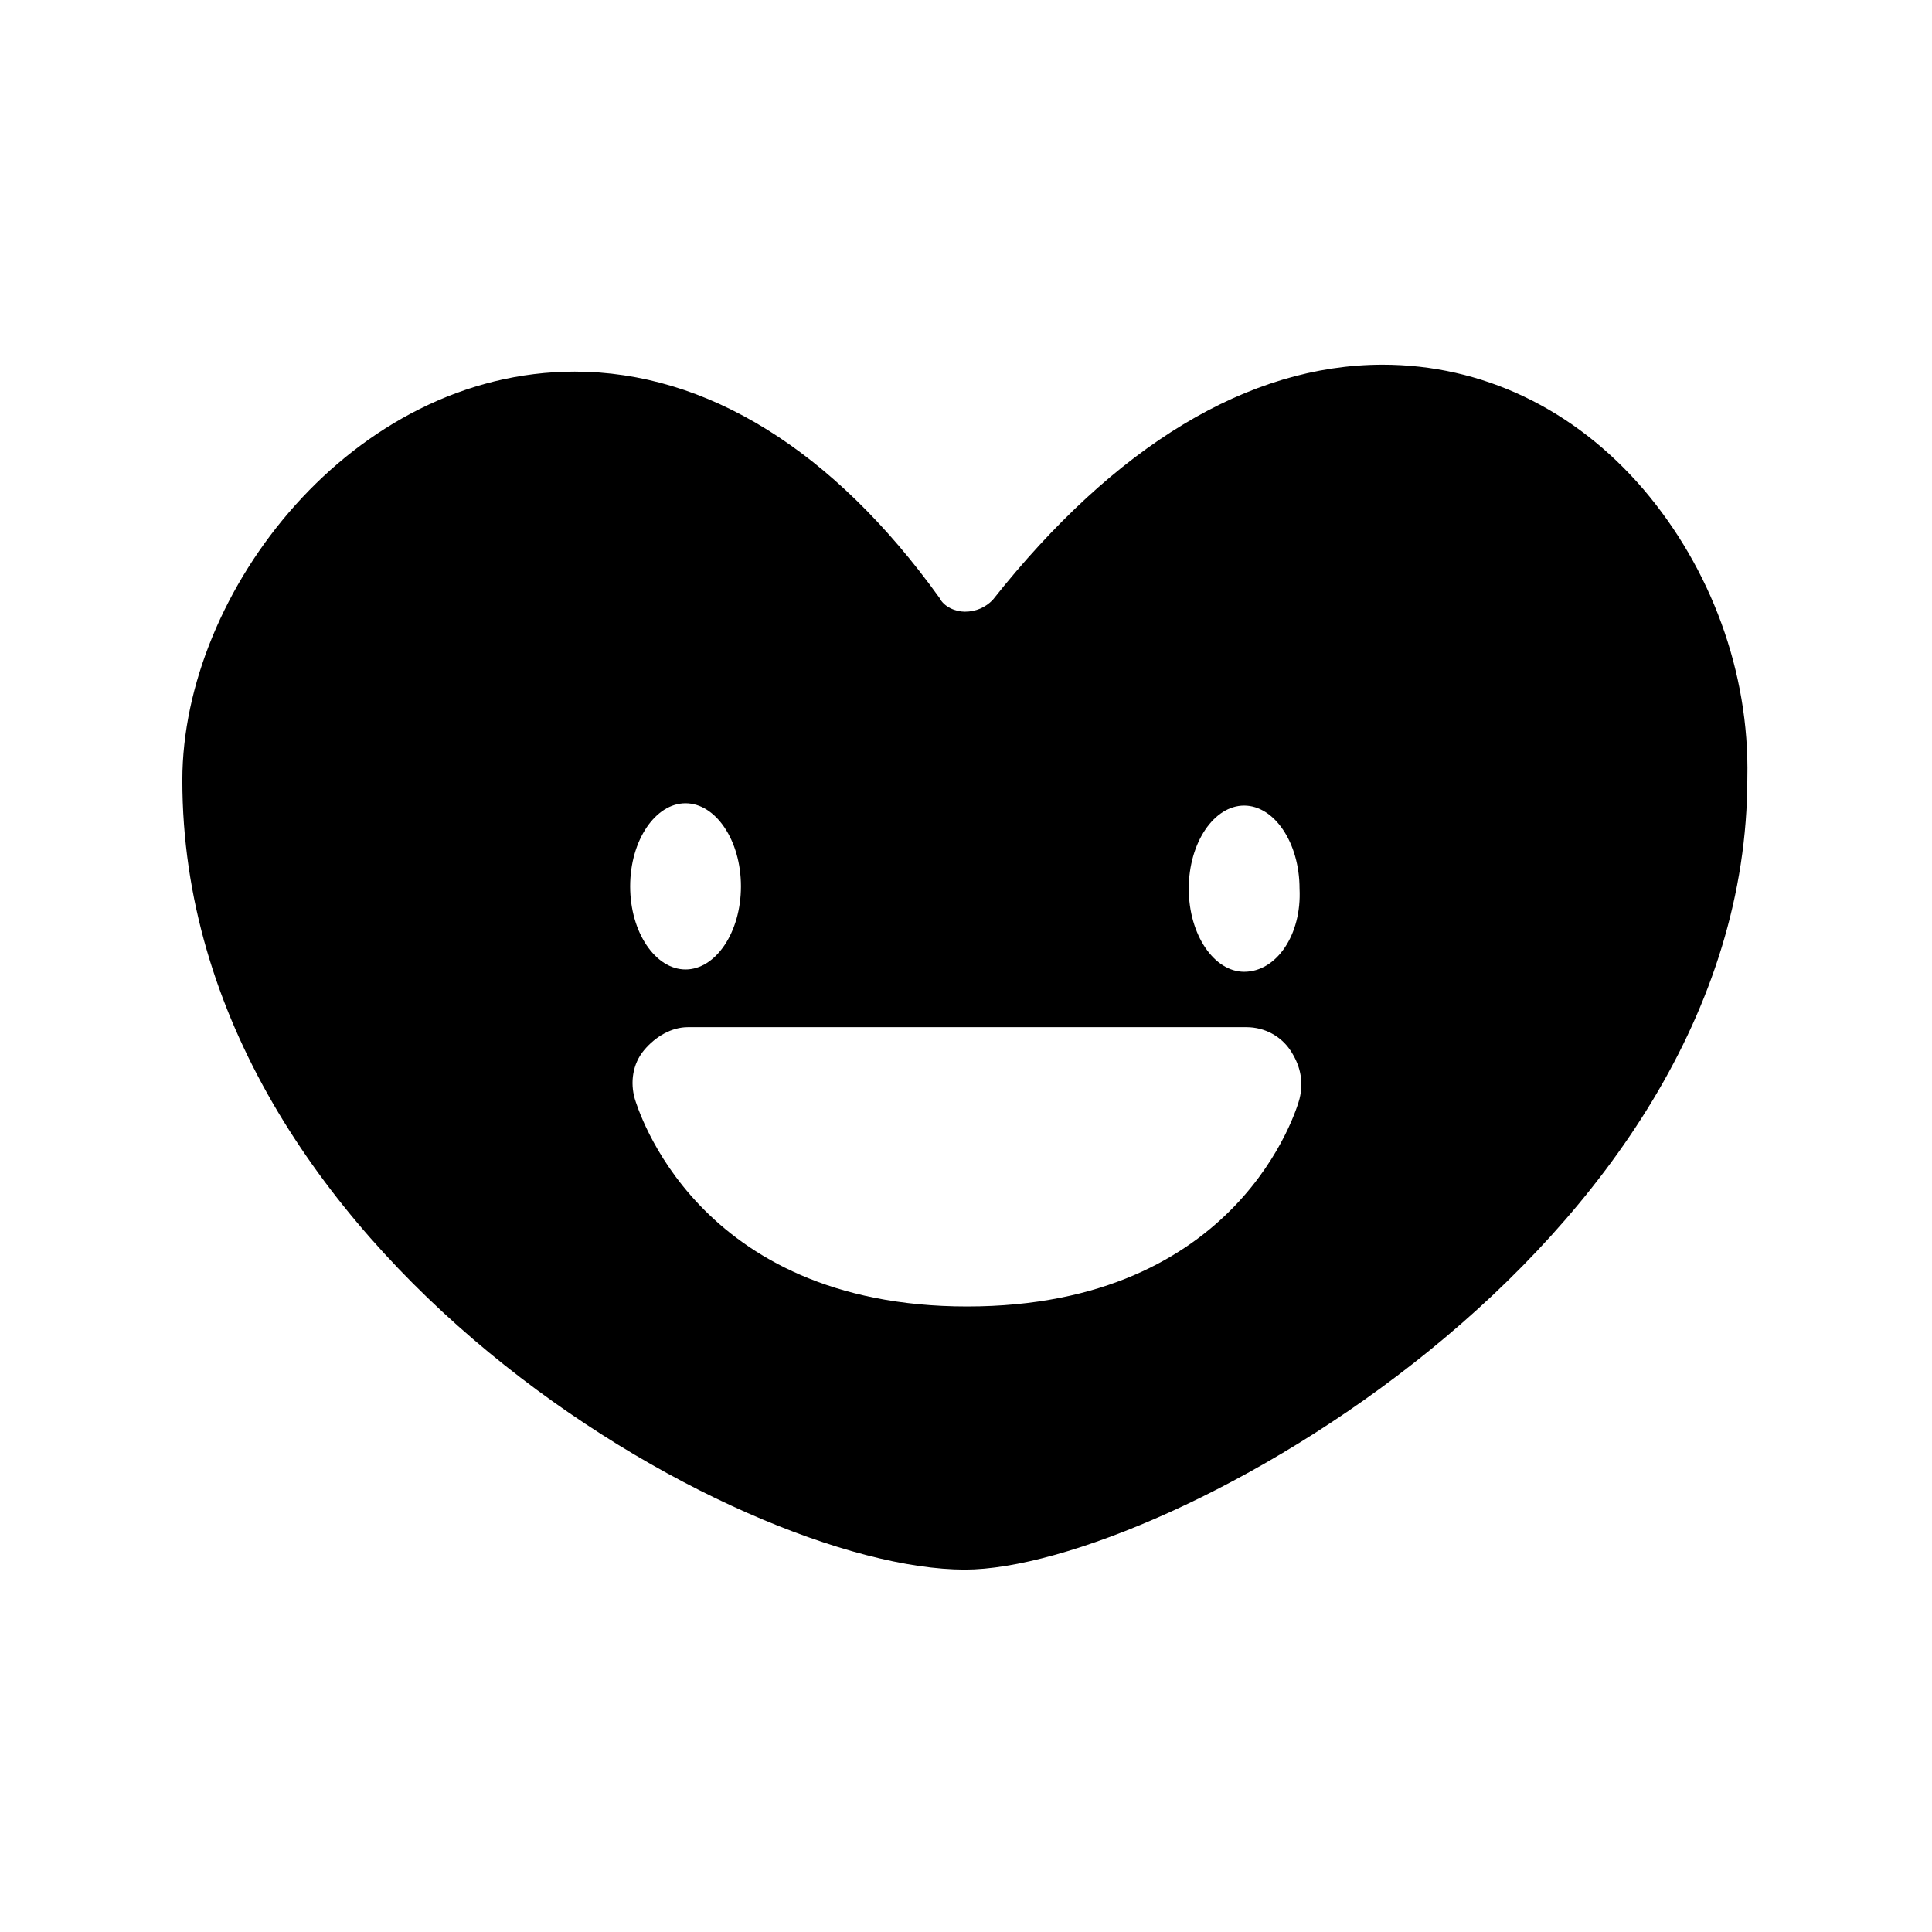 <?xml version="1.0" encoding="utf-8"?>
<!-- Generator: Adobe Illustrator 18.0.0, SVG Export Plug-In . SVG Version: 6.00 Build 0)  -->
<!DOCTYPE svg PUBLIC "-//W3C//DTD SVG 1.1//EN" "http://www.w3.org/Graphics/SVG/1.1/DTD/svg11.dtd">
<svg version="1.1" id="Layer_1" xmlns="http://www.w3.org/2000/svg" xmlns:xlink="http://www.w3.org/1999/xlink" x="0px" y="0px"
	 viewBox="0 0 83.7 83.7" enable-background="new 0 0 83.7 83.7" xml:space="preserve">
<g id="Layer_2">
</g>
<g id="Layer_3">
</g>
<g id="Layer_4">
</g>
<g id="Layer_5">
</g>
<g id="Layer_6">
</g>
<g id="Layer_7">
</g>
<g id="Layer_8">
</g>
<path d="M71.2,21.2c-3-3.5-7-5.4-11.3-5.4c-5.8,0-11.6,3.5-16.9,10.2c-0.3,0.3-0.7,0.5-1.2,0.5c-0.4,0-0.9-0.2-1.1-0.6
	c-4.6-6.4-10.1-9.8-15.8-9.8c-9.6,0-17,9.5-17,17.7c0,20.5,24.1,34.2,33.9,34.2h0c8.5,0,33.9-13.9,33.9-34.3
	C75.8,29.1,74.1,24.6,71.2,21.2z M29.7,34.8c1.3,0,2.4,1.6,2.4,3.6c0,2-1.1,3.6-2.4,3.6c-1.3,0-2.4-1.6-2.4-3.6
	C27.3,36.4,28.4,34.8,29.7,34.8z M56.3,47.6c-0.1,0.4-2.6,9-14.4,9c-11.8,0-14.3-8.7-14.4-9c-0.2-0.7-0.1-1.5,0.4-2.1
	c0.5-0.6,1.2-1,1.9-1h24.2c0.8,0,1.5,0.4,1.9,1C56.3,46.1,56.5,46.8,56.3,47.6z M53.9,42.1c-1.3,0-2.4-1.6-2.4-3.6
	c0-2,1.1-3.6,2.4-3.6c1.3,0,2.4,1.6,2.4,3.6C56.4,40.5,55.3,42.1,53.9,42.1z"/>
</svg>
